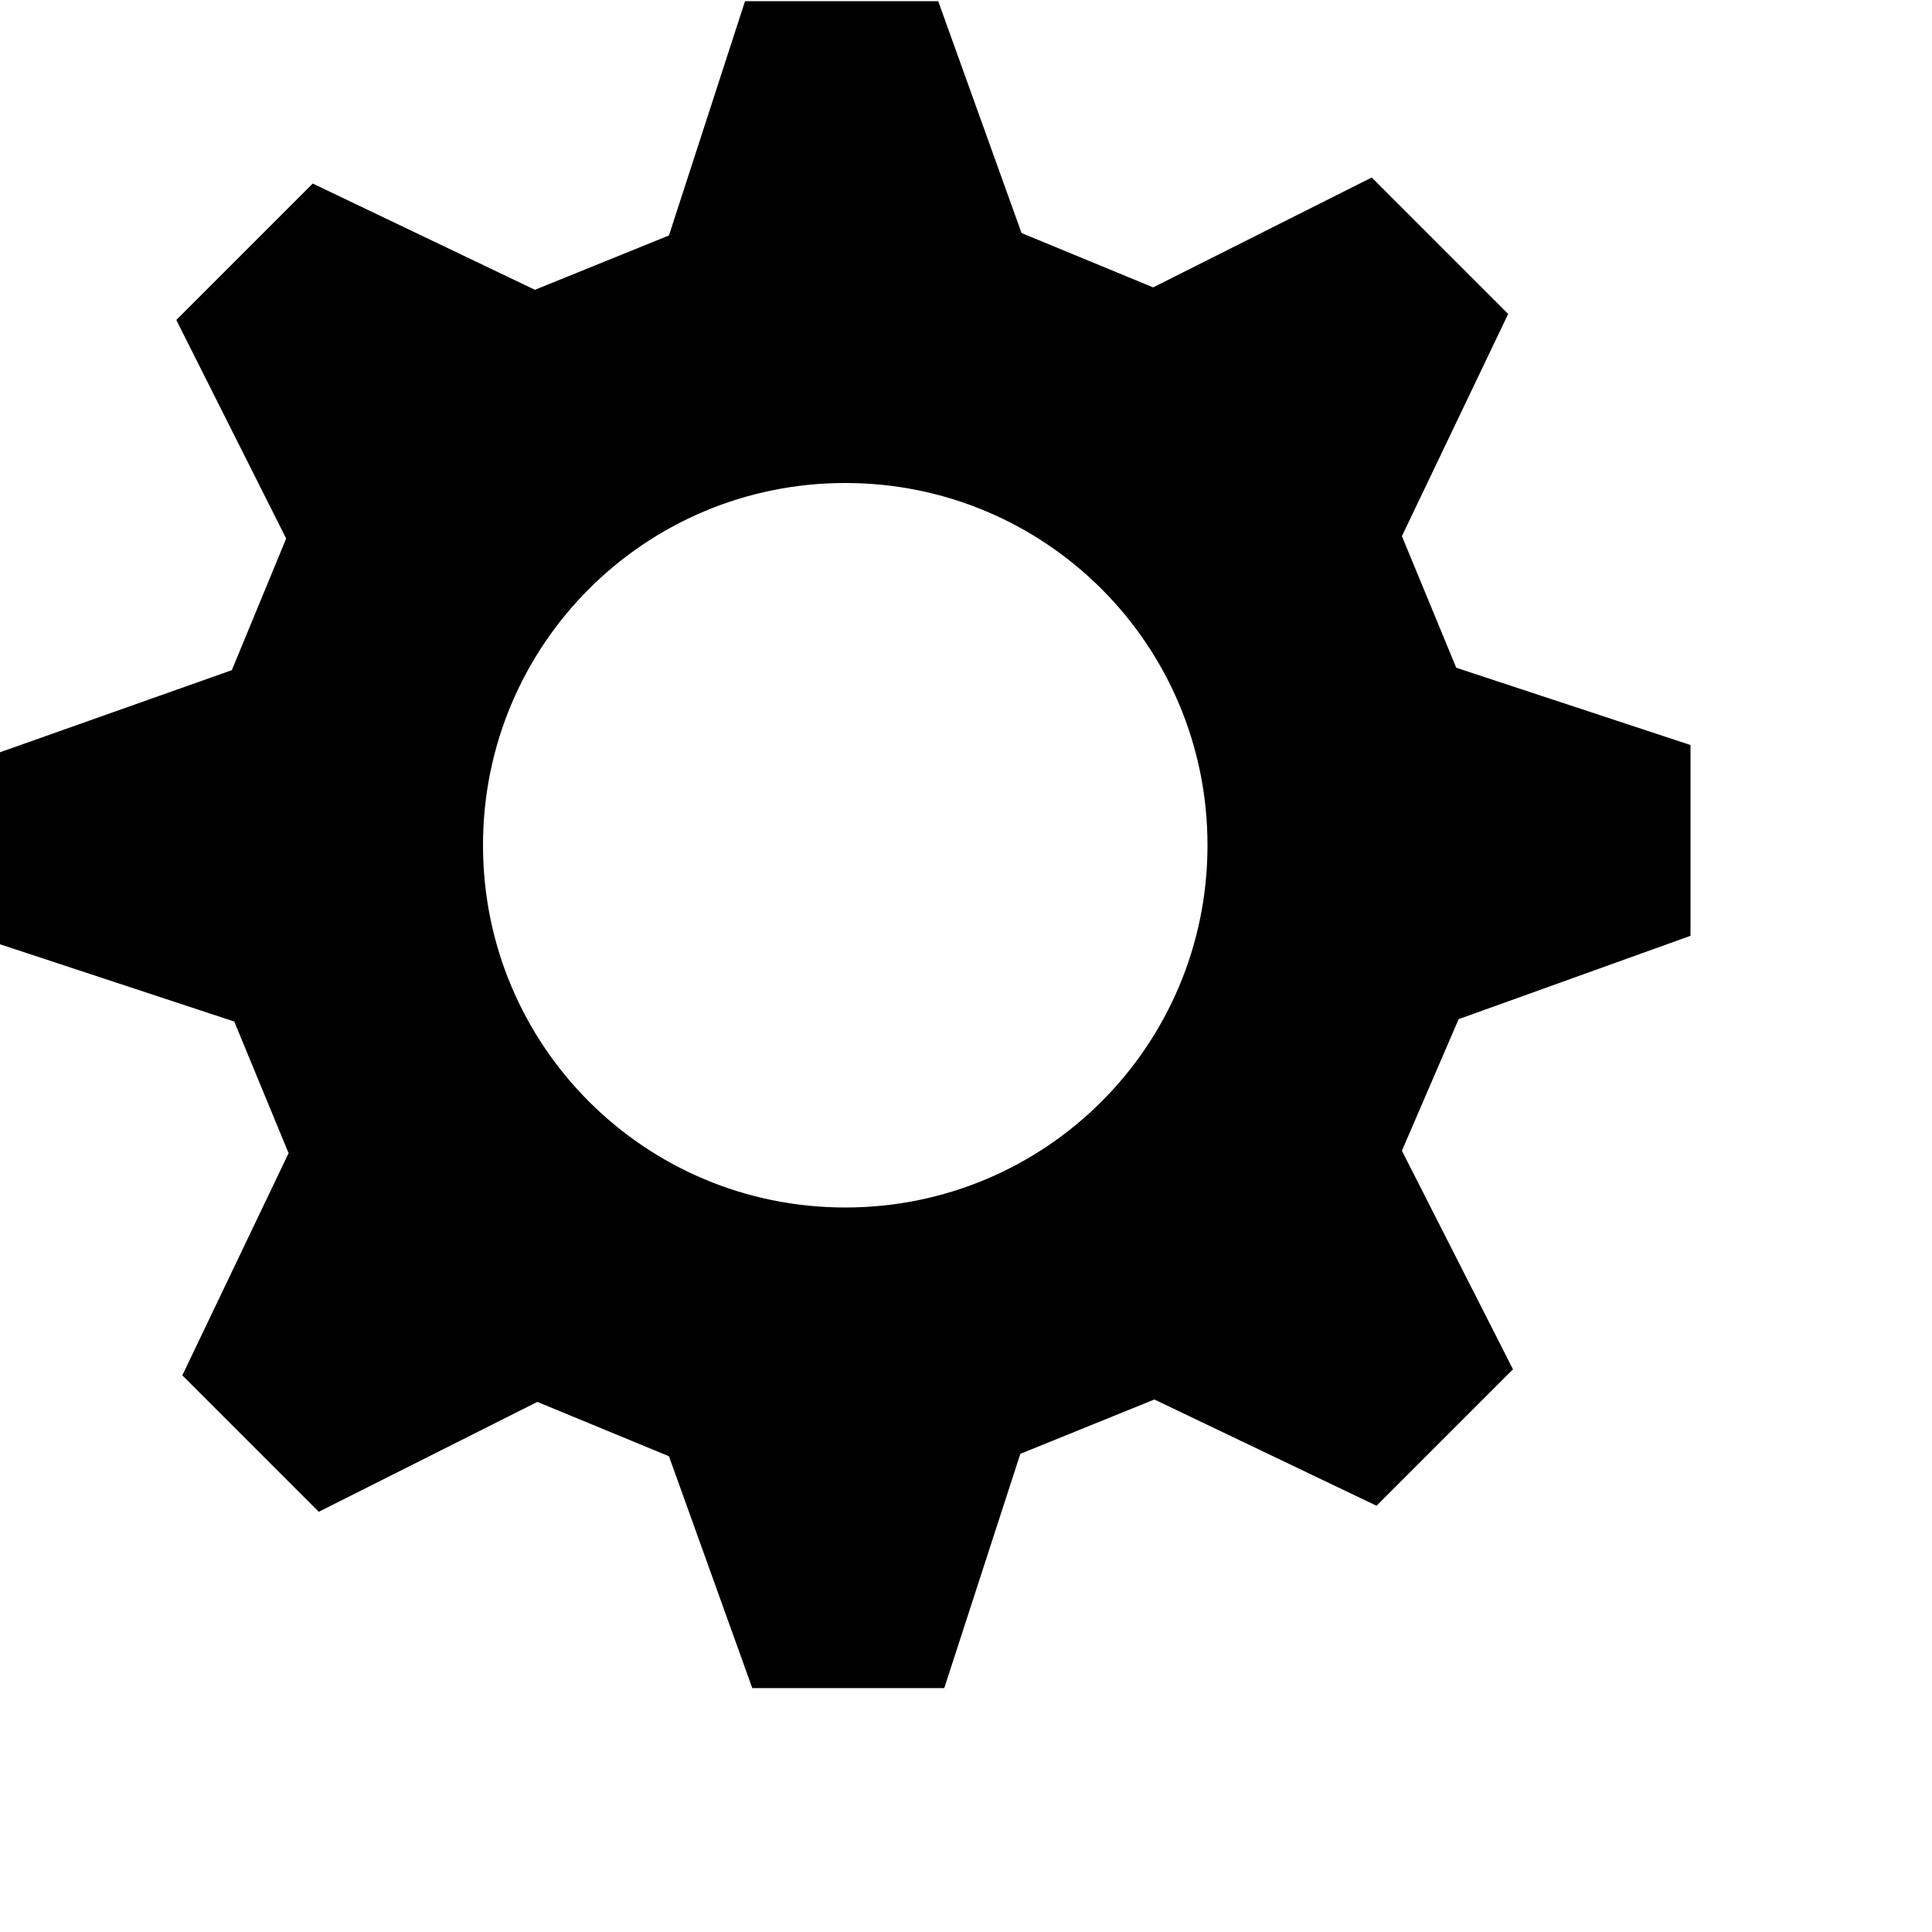 <svg viewBox="0 0 16 16" xmlns="http://www.w3.org/2000/svg">
  <path fill="currentColor" d="M14,7.77 L14,6.17 L12.06,5.53 L11.61,4.44 L12.49,2.6 L11.36,1.47 L9.55,2.38 L8.46,1.93 L7.77,0.01 L6.17,0.01 L5.54,1.95 L4.43,2.4 L2.59,1.52 L1.46,2.65 L2.37,4.46 L1.92,5.55 L0,6.23 L0,7.82 L1.94,8.46 L2.39,9.55 L1.51,11.39 L2.64,12.52 L4.45,11.61 L5.54,12.06 L6.23,13.98 L7.82,13.98 L8.45,12.04 L9.56,11.59 L11.4,12.47 L12.53,11.34 L11.61,9.53 L12.08,8.44 L14,7.75 L14,7.77 Z M7,10 C5.34,10 4,8.66 4,7 C4,5.34 5.34,4 7,4 C8.66,4 10,5.34 10,7 C10,8.66 8.66,10 7,10 Z"></path>
</svg>